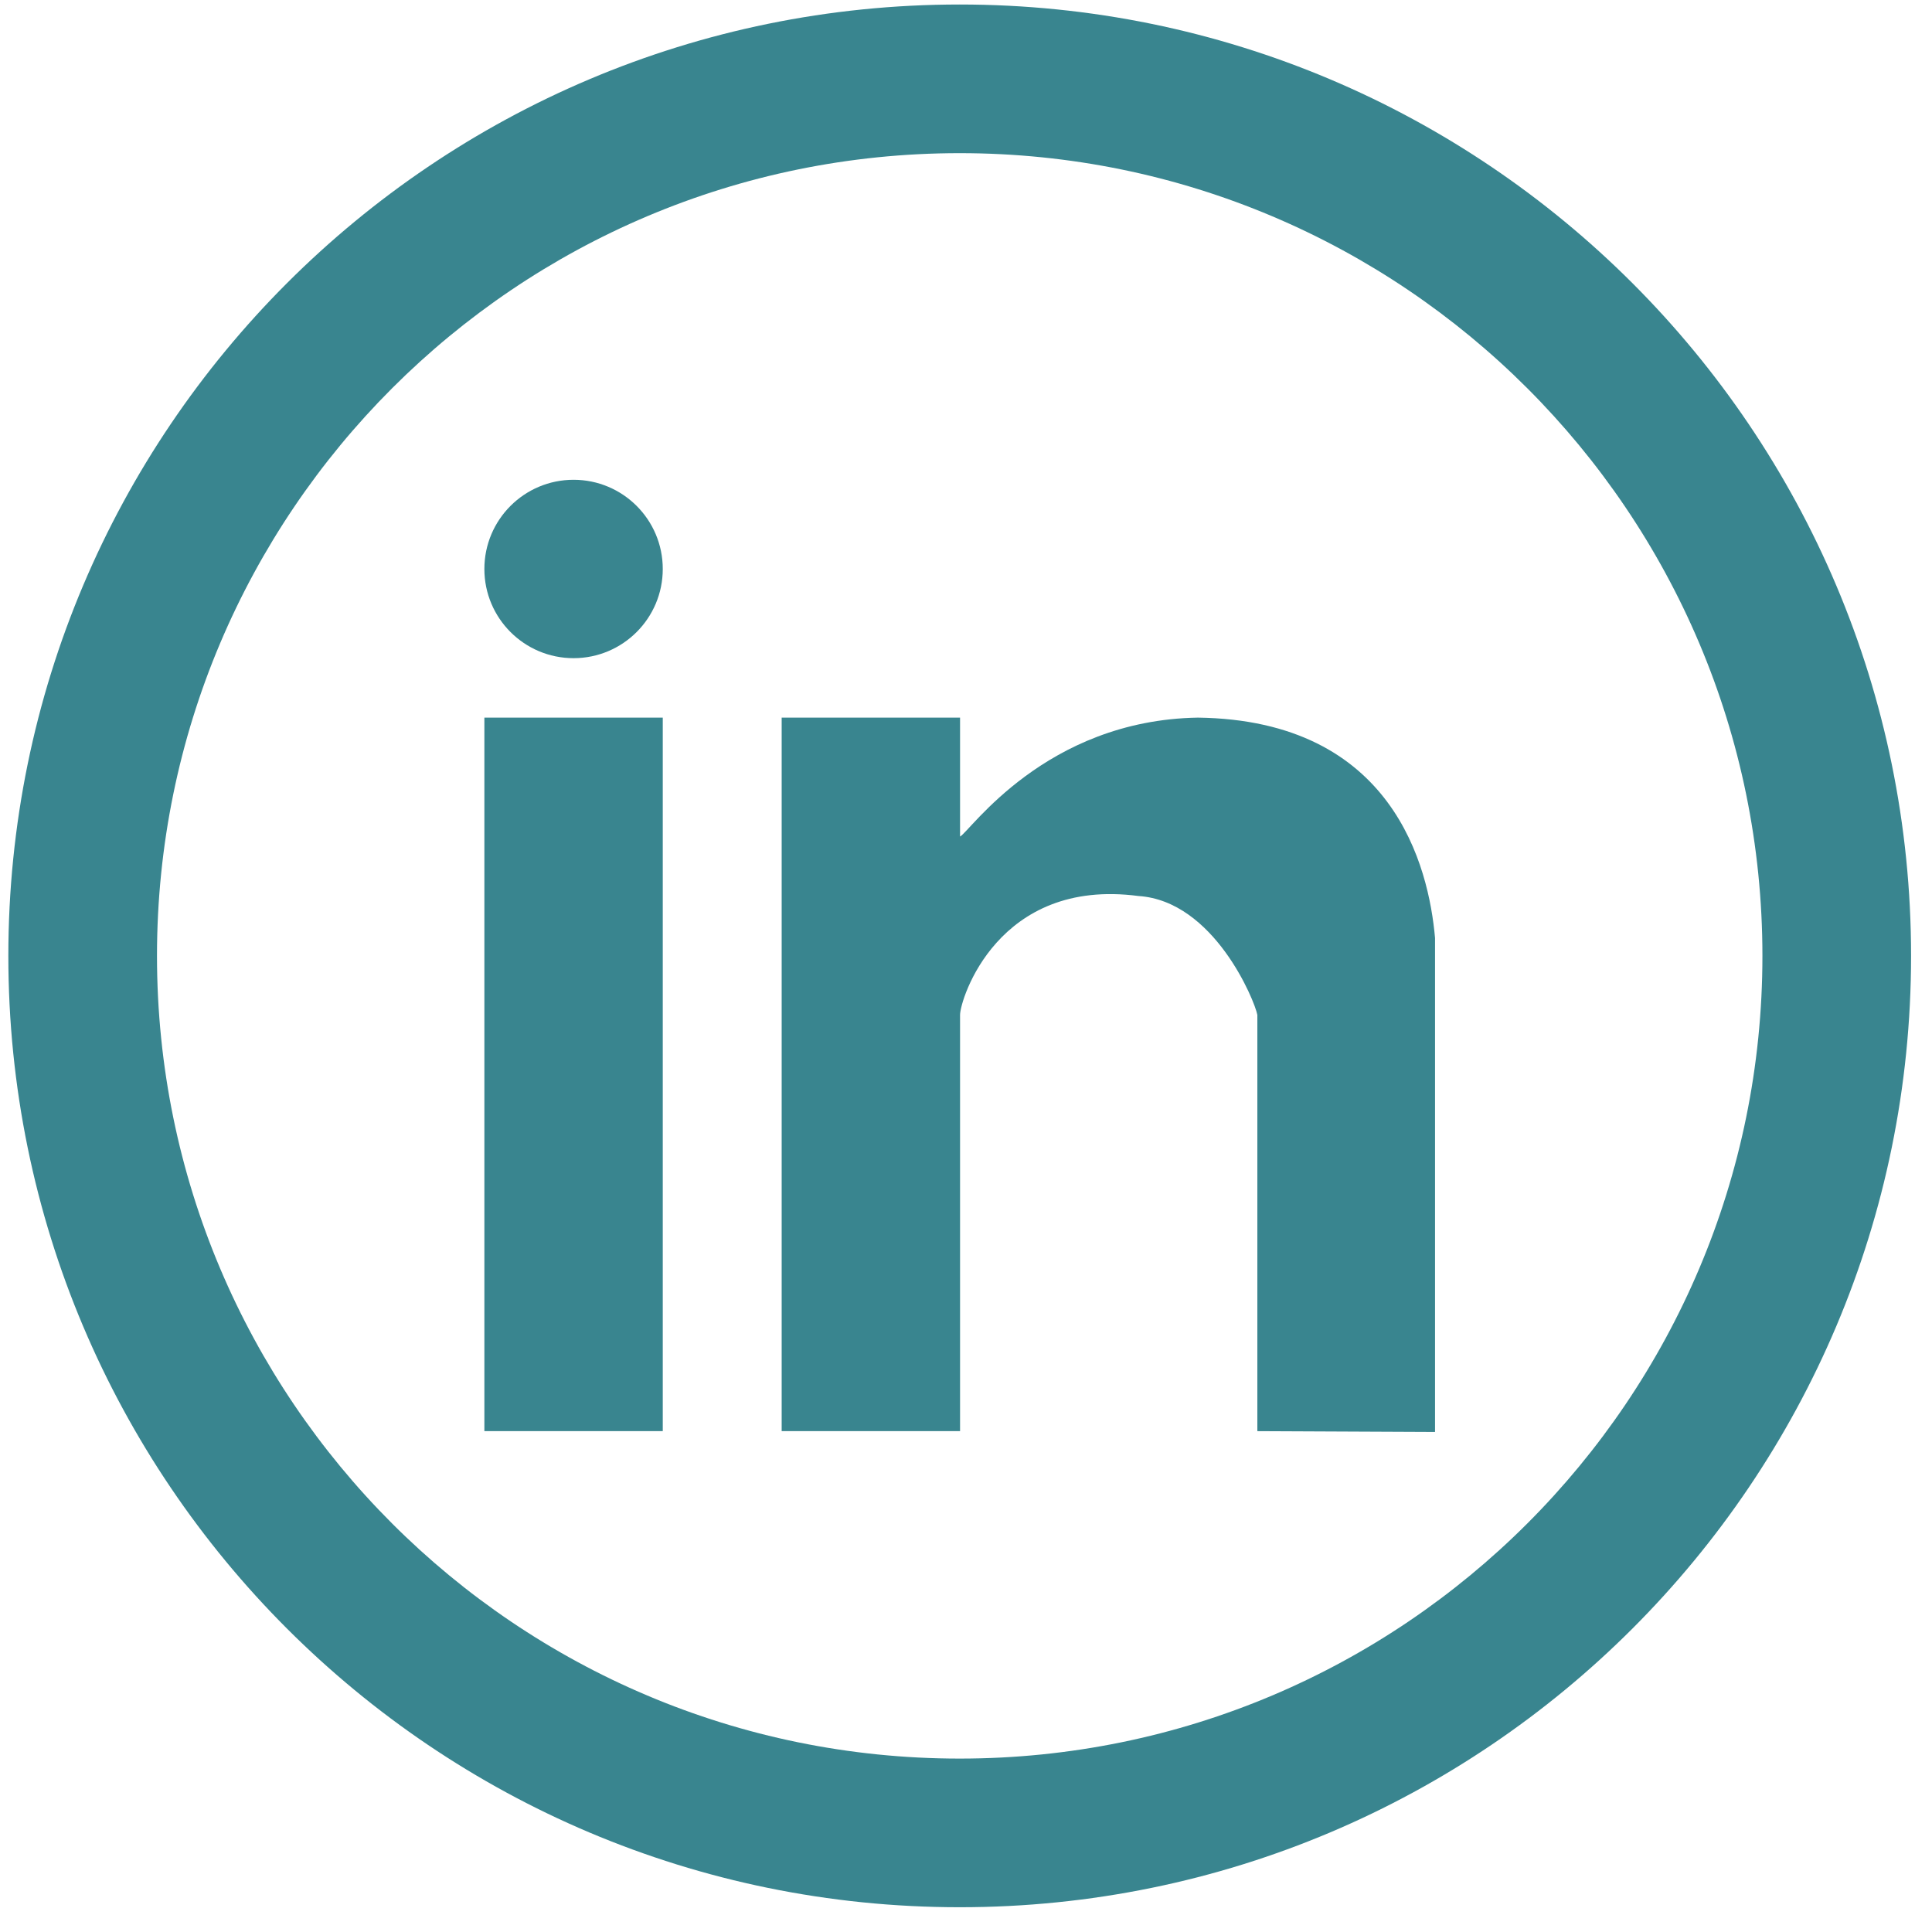 <svg width="66" height="66" viewBox="0 0 66 66" fill="none" xmlns="http://www.w3.org/2000/svg">
<g clip-path="url(#clip0)">
<path d="M32.785 0.154C14.835 0.154 0.285 14.704 0.285 32.654C0.285 50.604 14.835 65.154 32.785 65.154C50.735 65.154 65.285 50.604 65.285 32.654C65.285 14.704 50.735 0.154 32.785 0.154ZM32.785 60.076C17.64 60.076 5.363 47.799 5.363 32.654C5.363 17.509 17.64 5.232 32.785 5.232C47.93 5.232 60.207 17.509 60.207 32.654C60.207 47.799 47.93 60.076 32.785 60.076Z" fill="#39858F"/>
<path d="M16.547 48.89H22.641V24.515H16.547V48.89ZM40.922 24.515C35.705 24.602 33.138 28.405 32.797 28.578V24.515H26.703V48.89H32.797V34.671C32.797 34.15 34.083 29.974 38.891 30.609C41.474 30.777 42.866 34.193 42.953 34.671V48.89L49.023 48.918V32.043C48.809 29.607 47.591 24.602 40.922 24.515ZM19.594 16.39C17.912 16.39 16.547 17.753 16.547 19.437C16.547 21.121 17.912 22.484 19.594 22.484C21.276 22.484 22.641 21.121 22.641 19.437C22.641 17.753 21.276 16.39 19.594 16.39Z" fill="#39858F"/>
</g>
<defs>
<clipPath id="clip0">
<rect width="65" height="65" fill="white" transform="matrix(1 0 0 -1 0.285 65.154)"/>
</clipPath>
</defs>
</svg>
